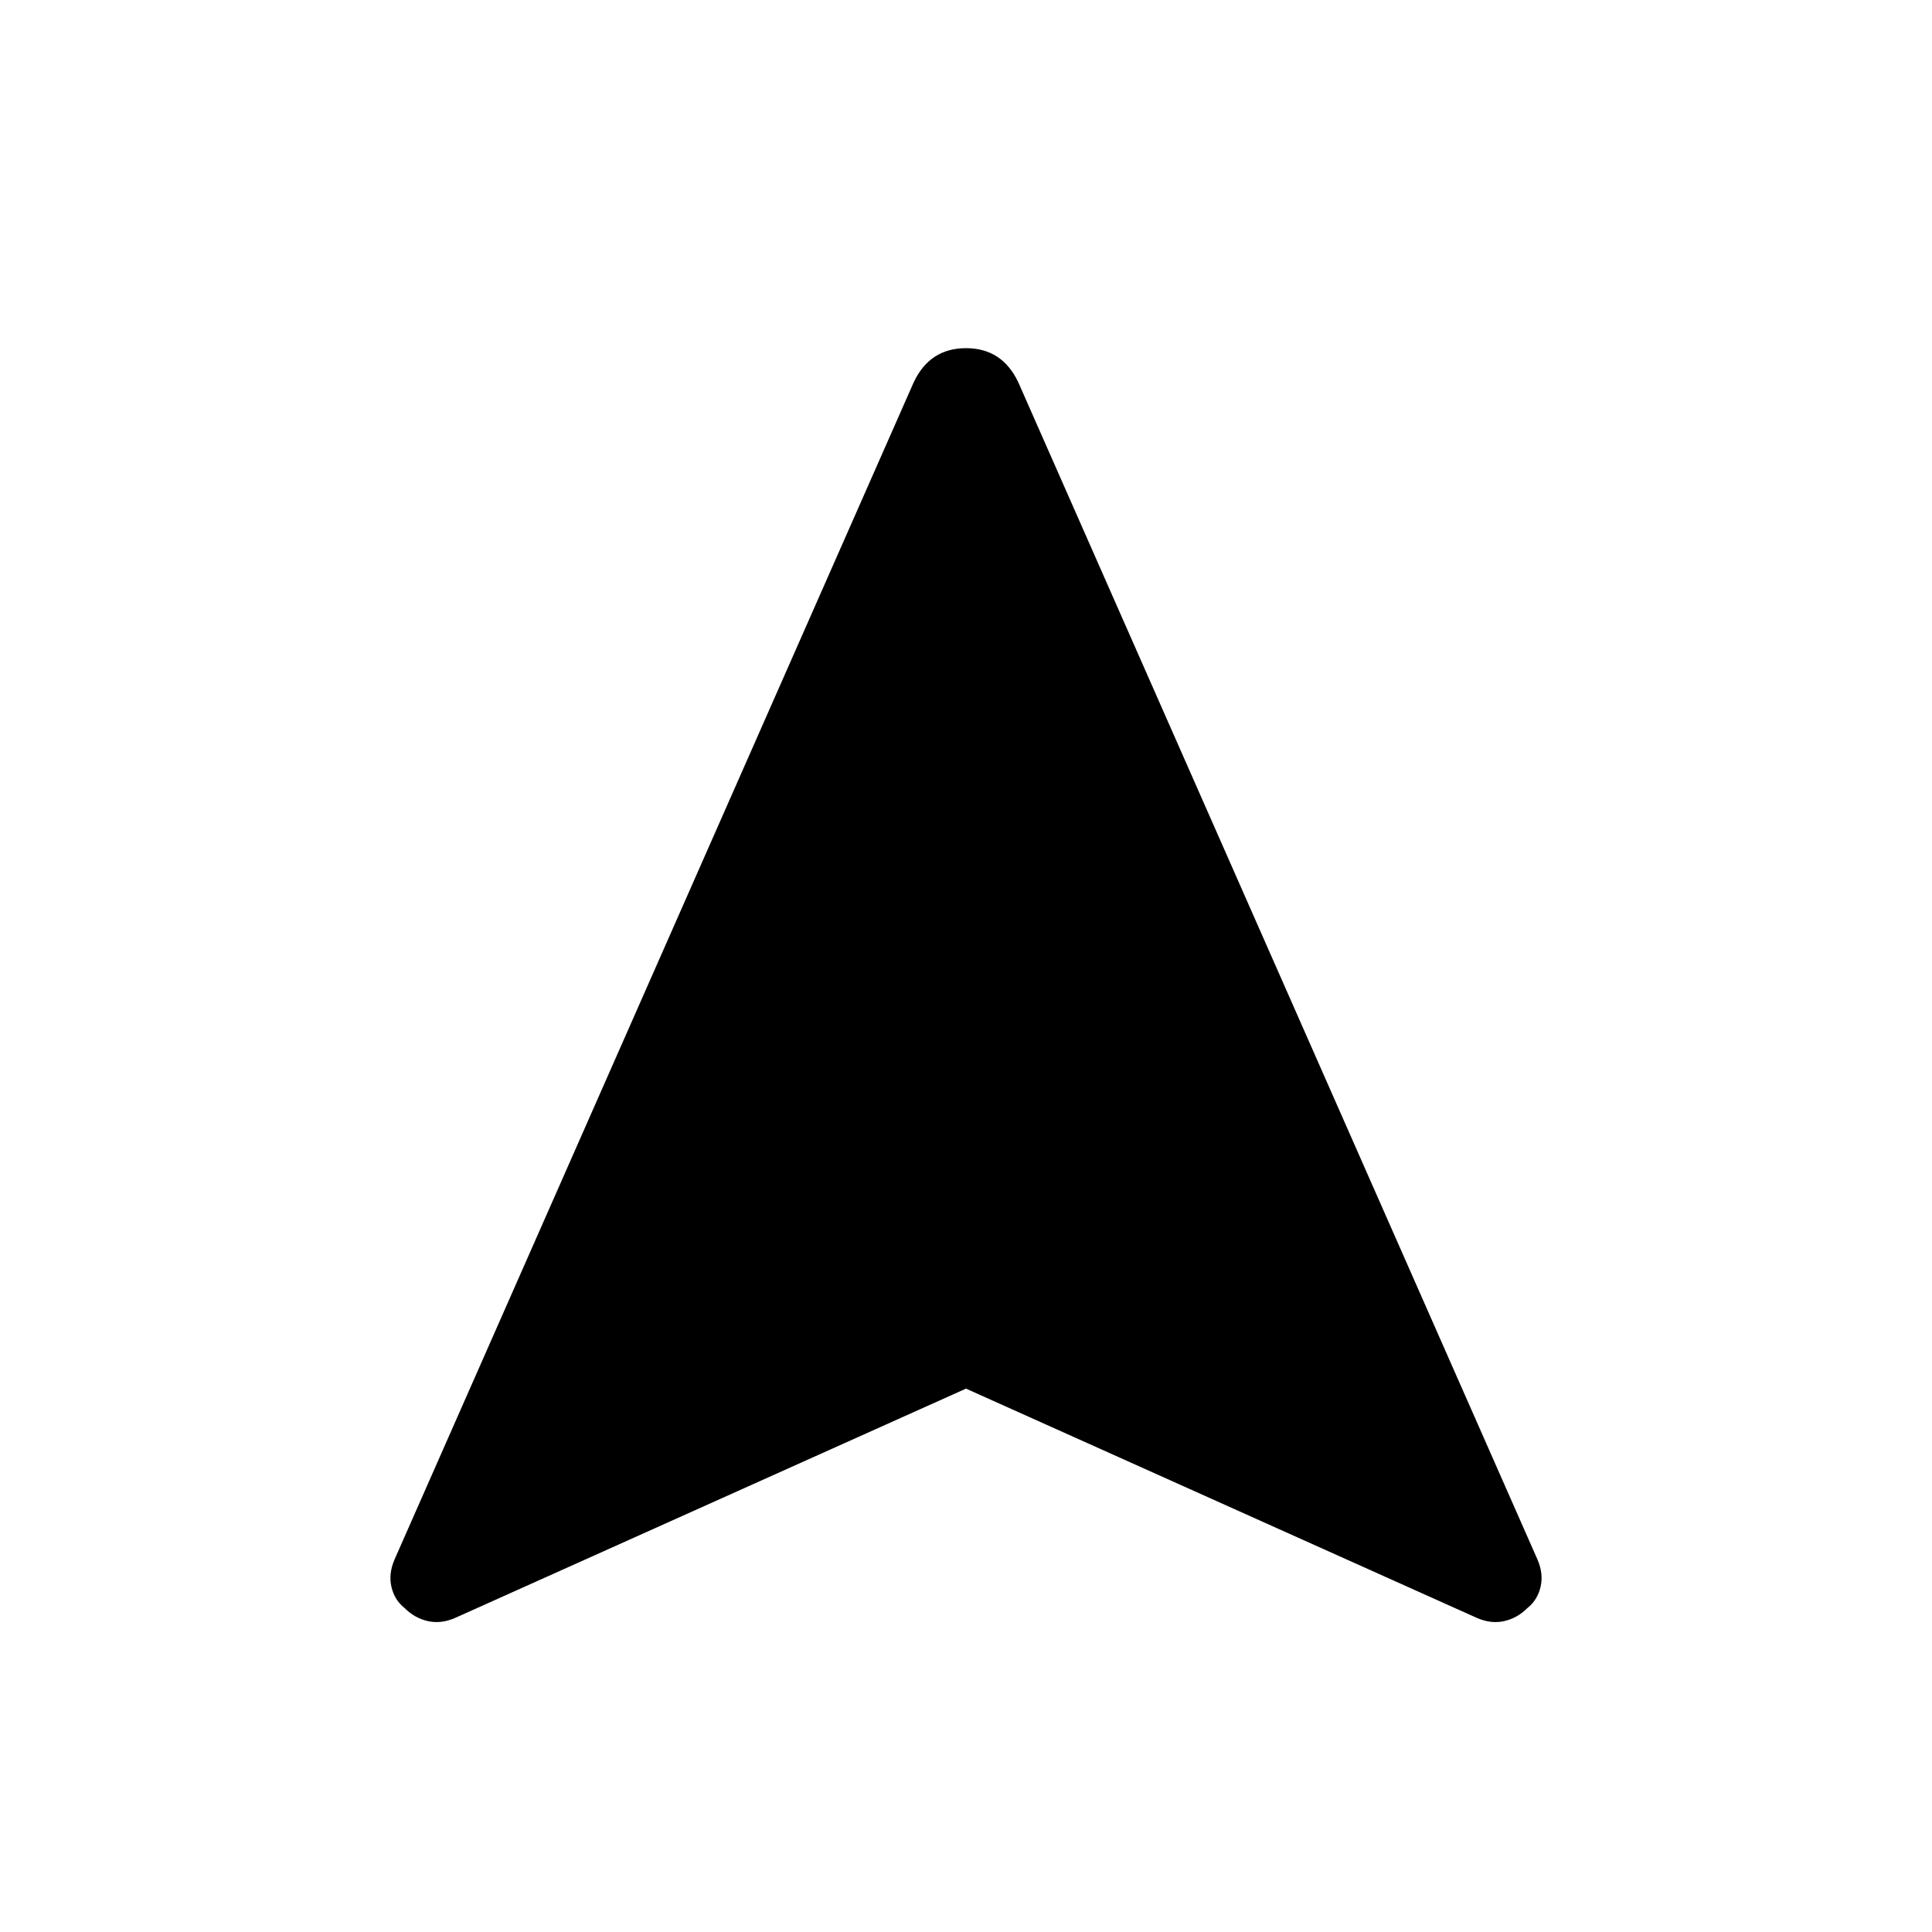 <svg xmlns="http://www.w3.org/2000/svg" height="48" width="48"><path d="M11.3 40.2q-.35.15-.675.075-.325-.075-.575-.325-.25-.2-.325-.525-.075-.325.075-.675L22.7 9.5q.4-.85 1.3-.85t1.3.85l12.9 29.25q.15.35.075.675-.075.325-.325.525-.25.25-.575.325-.325.075-.675-.075L24 34.5Z"/></svg>